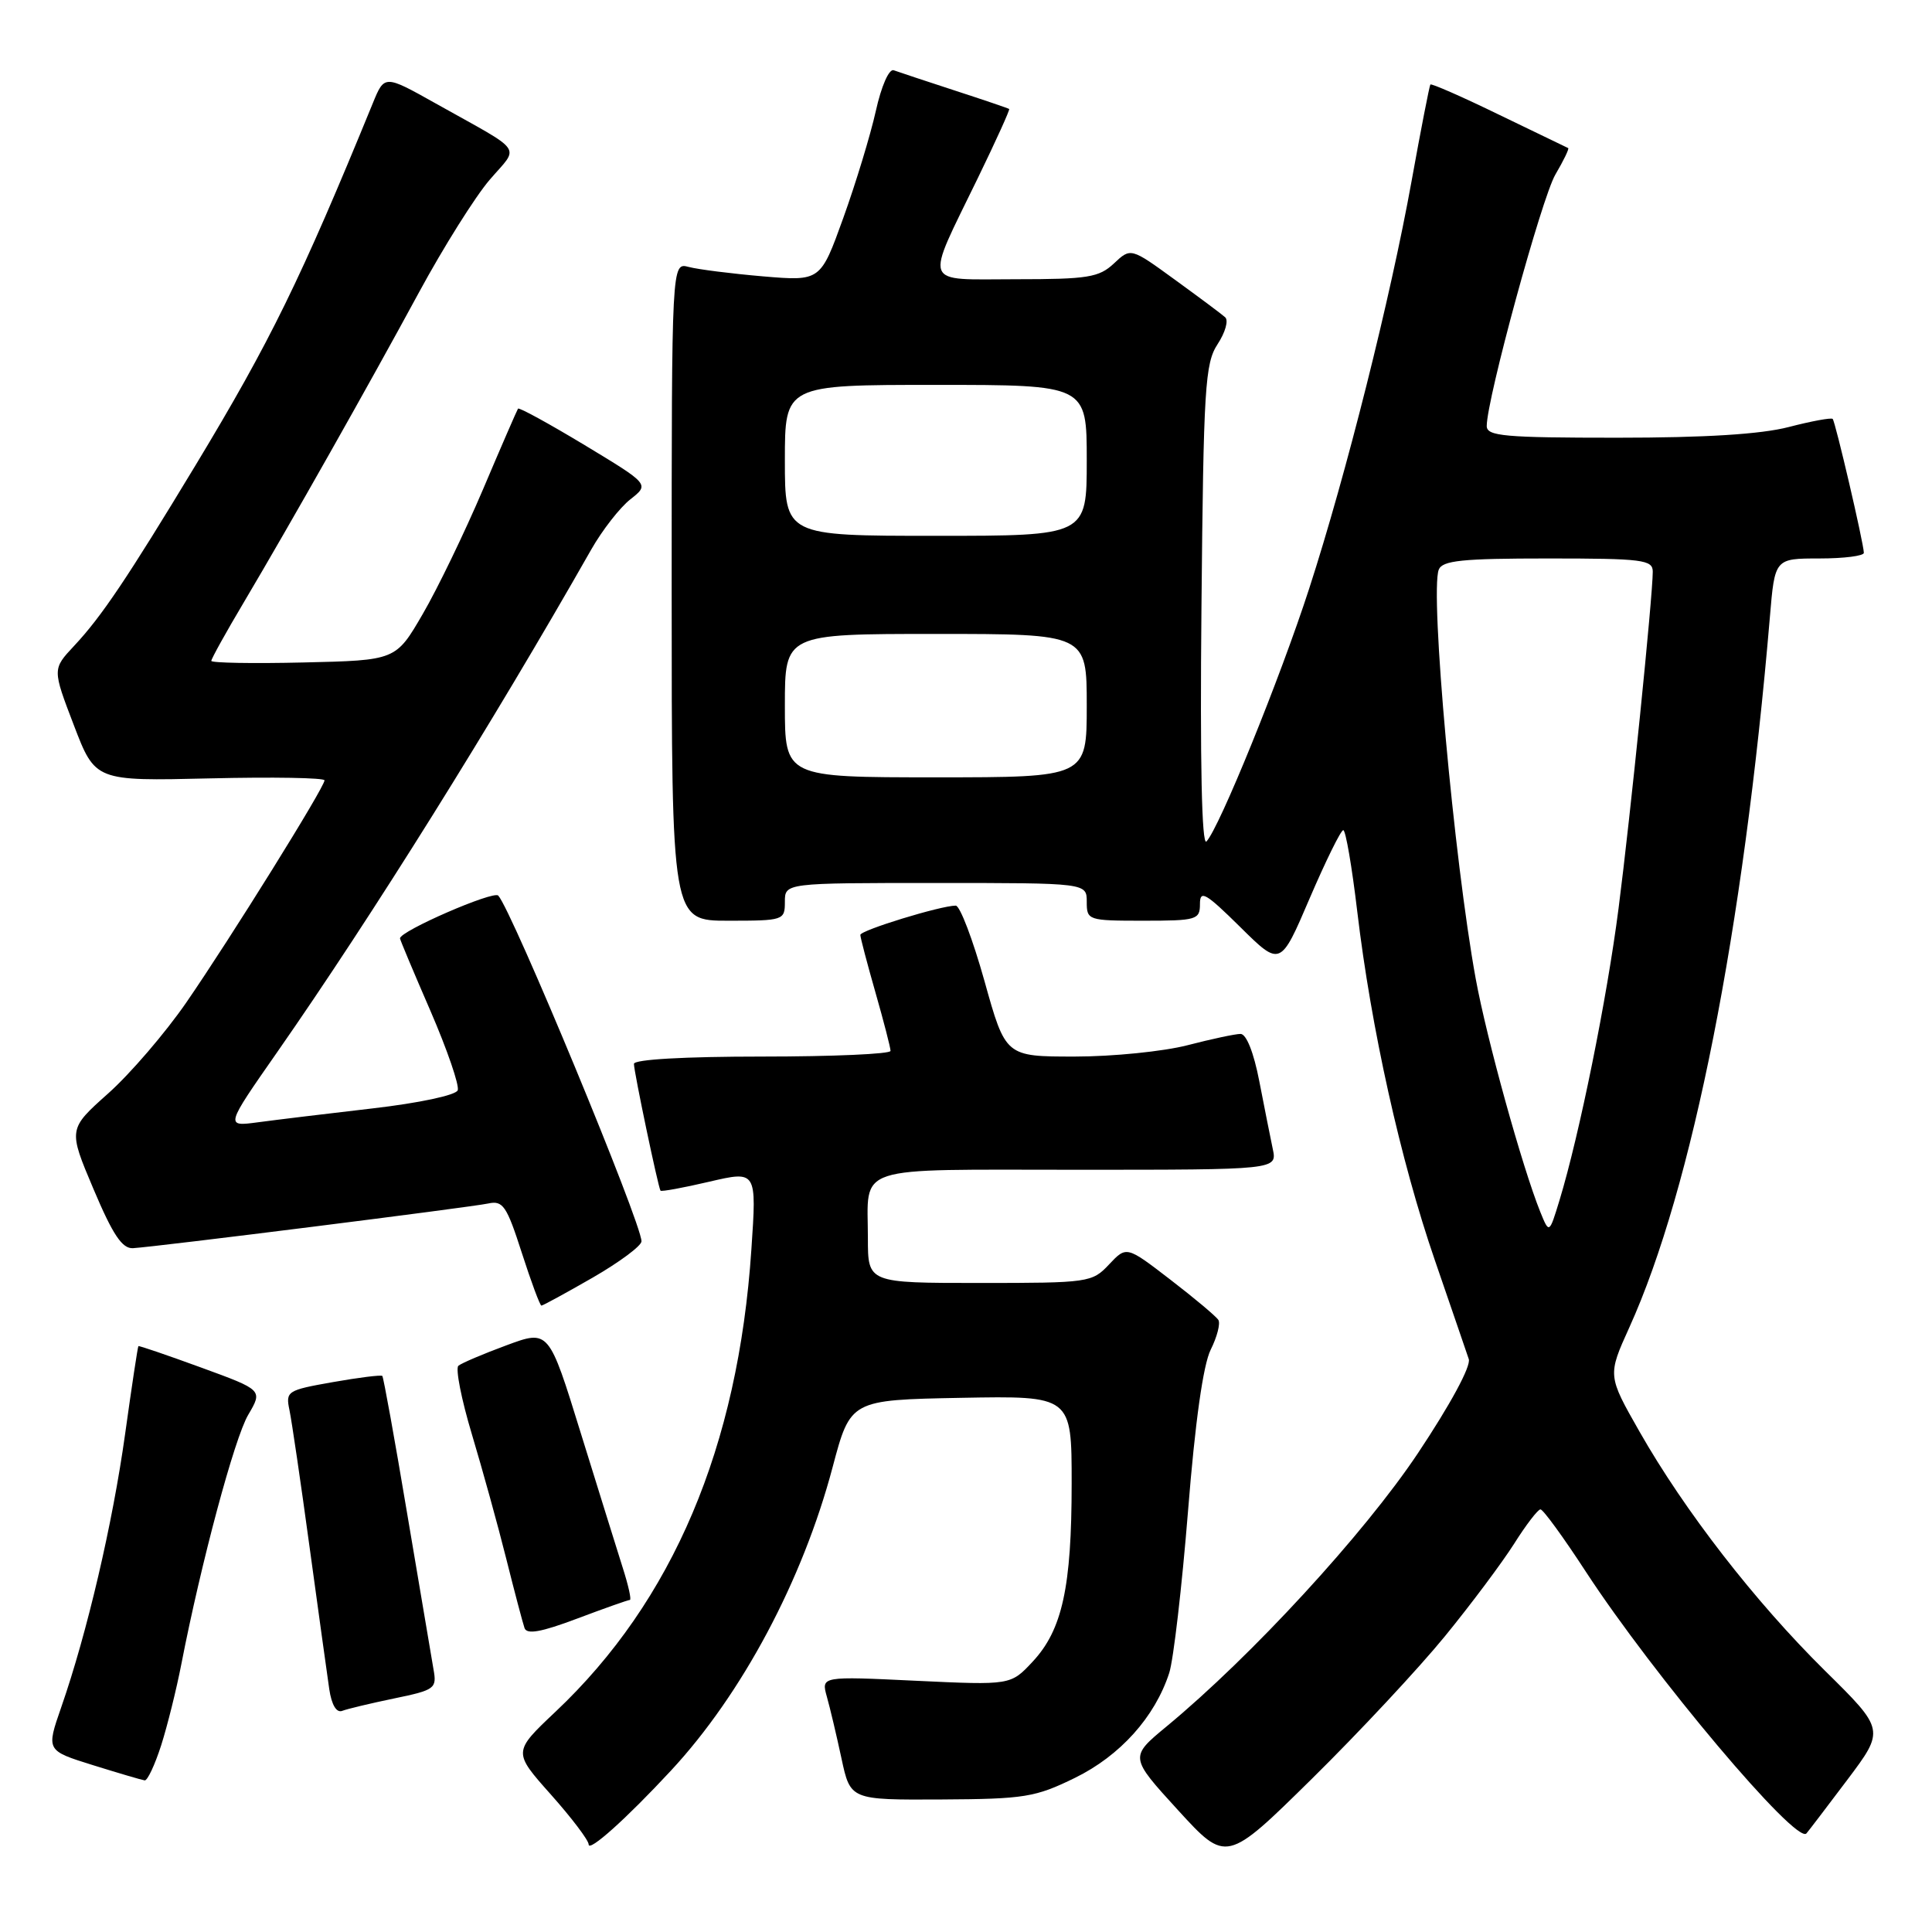 <?xml version="1.0" encoding="UTF-8" standalone="no"?>
<!DOCTYPE svg PUBLIC "-//W3C//DTD SVG 1.1//EN" "http://www.w3.org/Graphics/SVG/1.1/DTD/svg11.dtd" >
<svg xmlns="http://www.w3.org/2000/svg" xmlns:xlink="http://www.w3.org/1999/xlink" version="1.1" viewBox="0 0 256 256">
 <g >
 <path fill="currentColor"
d=" M 191.46 216.81 C 194.91 212.59 199.03 207.07 200.62 204.57 C 202.20 202.06 203.78 200.00 204.12 200.00 C 204.47 200.00 207.17 203.71 210.12 208.24 C 219.12 222.03 238.00 244.43 239.36 242.94 C 239.58 242.70 242.01 239.51 244.76 235.86 C 249.76 229.21 249.76 229.21 241.80 221.36 C 232.53 212.20 223.22 200.20 217.24 189.69 C 213.01 182.26 213.01 182.26 215.90 175.88 C 224.24 157.47 231.01 123.22 234.52 81.75 C 235.17 74.00 235.17 74.00 241.09 74.00 C 244.34 74.00 246.99 73.66 246.97 73.25 C 246.93 71.90 243.19 55.86 242.84 55.51 C 242.65 55.32 240.04 55.80 237.03 56.58 C 233.34 57.54 225.96 58.00 214.28 58.00 C 199.33 58.00 197.00 57.79 197.00 56.45 C 197.00 52.89 204.28 26.23 206.10 23.12 C 207.19 21.27 207.95 19.69 207.79 19.62 C 207.63 19.55 203.51 17.56 198.63 15.20 C 193.76 12.83 189.66 11.03 189.53 11.20 C 189.41 11.36 188.28 17.12 187.04 24.00 C 184.24 39.52 178.38 62.84 173.47 78.00 C 169.62 89.89 161.55 109.74 159.86 111.50 C 159.24 112.14 159.00 101.04 159.20 80.45 C 159.47 51.30 159.67 48.15 161.34 45.60 C 162.36 44.05 162.81 42.45 162.34 42.04 C 161.88 41.62 158.87 39.38 155.66 37.05 C 149.83 32.81 149.83 32.81 147.60 34.91 C 145.62 36.76 144.16 37.00 134.62 37.00 C 122.04 37.00 122.48 38.18 129.59 23.55 C 131.98 18.63 133.84 14.53 133.72 14.44 C 133.60 14.35 130.35 13.24 126.50 11.99 C 122.65 10.73 119.01 9.53 118.42 9.31 C 117.80 9.09 116.78 11.41 116.05 14.71 C 115.34 17.89 113.40 24.27 111.74 28.88 C 108.72 37.26 108.72 37.26 101.11 36.62 C 96.92 36.26 92.49 35.70 91.25 35.37 C 89.00 34.77 89.00 34.77 89.00 78.38 C 89.00 122.00 89.00 122.00 96.50 122.00 C 103.83 122.00 104.00 121.94 104.00 119.50 C 104.00 117.00 104.00 117.00 124.00 117.00 C 144.00 117.00 144.00 117.00 144.00 119.50 C 144.00 121.94 144.17 122.00 151.50 122.00 C 158.58 122.00 159.00 121.87 159.00 119.78 C 159.00 117.88 159.74 118.30 164.33 122.83 C 169.66 128.10 169.66 128.10 173.53 119.05 C 175.67 114.07 177.67 110.00 177.99 110.00 C 178.31 110.00 179.14 114.84 179.84 120.75 C 181.68 136.26 185.58 153.79 190.13 167.00 C 192.30 173.32 194.33 179.21 194.62 180.09 C 194.93 181.03 192.18 186.11 187.86 192.59 C 180.74 203.25 165.84 219.45 154.58 228.76 C 149.67 232.82 149.67 232.82 156.08 239.84 C 162.50 246.86 162.50 246.86 173.85 235.68 C 180.09 229.53 188.01 221.04 191.46 216.81 Z  M 88.90 234.62 C 98.32 224.48 106.35 209.41 110.32 194.43 C 112.69 185.50 112.69 185.50 127.35 185.22 C 142.00 184.95 142.00 184.95 142.00 196.53 C 142.00 210.31 140.76 215.97 136.83 220.18 C 133.92 223.30 133.92 223.30 121.36 222.71 C 108.81 222.11 108.81 222.11 109.56 224.81 C 109.98 226.29 110.85 229.97 111.50 233.00 C 112.68 238.50 112.68 238.50 124.70 238.44 C 135.76 238.38 137.18 238.15 142.43 235.58 C 148.42 232.65 153.03 227.52 154.93 221.67 C 155.49 219.93 156.61 210.28 157.42 200.22 C 158.36 188.39 159.43 180.85 160.42 178.85 C 161.27 177.15 161.73 175.37 161.44 174.90 C 161.15 174.43 158.29 172.03 155.09 169.57 C 149.27 165.09 149.27 165.09 146.96 167.54 C 144.71 169.94 144.28 170.00 129.83 170.00 C 115.00 170.00 115.00 170.00 115.00 164.08 C 115.00 154.23 112.64 155.00 142.72 155.00 C 169.23 155.00 169.23 155.00 168.65 152.25 C 168.33 150.74 167.53 146.69 166.86 143.25 C 166.13 139.47 165.15 137.00 164.38 137.00 C 163.67 137.00 160.51 137.68 157.34 138.50 C 154.17 139.32 147.45 140.00 142.41 140.00 C 133.24 140.00 133.24 140.00 130.45 130.00 C 128.91 124.50 127.20 120.00 126.64 120.00 C 124.66 120.00 114.00 123.27 114.00 123.88 C 114.00 124.23 114.90 127.65 116.00 131.50 C 117.10 135.35 118.00 138.83 118.00 139.25 C 118.00 139.66 110.35 140.00 101.00 140.00 C 90.66 140.00 84.00 140.38 84.00 140.97 C 84.00 142.02 87.21 157.32 87.52 157.77 C 87.63 157.92 90.54 157.39 93.99 156.58 C 100.27 155.12 100.27 155.12 99.56 165.58 C 97.81 191.72 89.16 212.14 73.60 226.82 C 67.97 232.14 67.97 232.14 72.98 237.77 C 75.74 240.87 78.00 243.85 78.00 244.40 C 78.00 245.46 82.99 240.99 88.90 234.62 Z  M 21.36 231.25 C 22.19 228.64 23.39 223.80 24.03 220.50 C 26.64 207.08 31.07 190.55 32.89 187.47 C 34.82 184.19 34.82 184.19 26.66 181.21 C 22.17 179.57 18.43 178.29 18.34 178.37 C 18.25 178.44 17.46 183.68 16.58 190.00 C 14.92 201.91 11.56 216.31 8.11 226.23 C 6.12 231.96 6.12 231.96 12.31 233.89 C 15.71 234.95 18.80 235.86 19.17 235.91 C 19.54 235.96 20.52 233.86 21.36 231.25 Z  M 52.24 225.05 C 57.65 223.93 57.90 223.74 57.44 221.19 C 57.18 219.71 55.61 210.42 53.95 200.55 C 52.30 190.68 50.81 182.48 50.66 182.32 C 50.50 182.16 47.54 182.53 44.09 183.14 C 38.04 184.21 37.83 184.34 38.36 186.87 C 38.66 188.32 39.86 196.47 41.02 205.00 C 42.19 213.53 43.36 222.00 43.63 223.83 C 43.94 225.90 44.58 226.99 45.34 226.70 C 46.00 226.44 49.11 225.70 52.24 225.05 Z  M 83.46 212.00 C 83.69 212.00 83.27 210.09 82.52 207.75 C 81.78 205.41 79.27 197.35 76.94 189.84 C 72.72 176.18 72.72 176.18 67.11 178.26 C 64.02 179.40 61.16 180.62 60.74 180.97 C 60.33 181.32 61.13 185.41 62.53 190.06 C 63.92 194.70 65.97 202.10 67.07 206.50 C 68.17 210.90 69.27 215.05 69.50 215.72 C 69.80 216.61 71.71 216.27 76.48 214.47 C 80.09 213.11 83.23 212.00 83.46 212.00 Z  M 78.54 169.29 C 82.09 167.24 85.00 165.08 85.00 164.48 C 85.00 162.05 67.82 120.60 66.02 118.67 C 65.38 117.99 53.00 123.37 53.00 124.34 C 53.00 124.51 54.82 128.85 57.05 133.98 C 59.27 139.12 60.89 143.83 60.65 144.47 C 60.40 145.12 55.52 146.16 49.36 146.87 C 43.38 147.56 36.55 148.39 34.17 148.71 C 29.84 149.29 29.84 149.29 36.74 139.40 C 49.33 121.34 65.15 96.01 78.34 72.82 C 79.80 70.25 82.14 67.25 83.53 66.16 C 86.06 64.17 86.06 64.17 77.47 58.98 C 72.74 56.13 68.77 53.95 68.64 54.15 C 68.51 54.34 66.41 59.16 63.99 64.87 C 61.56 70.57 57.98 77.99 56.01 81.37 C 52.45 87.50 52.45 87.50 40.23 87.78 C 33.50 87.94 28.00 87.84 28.00 87.57 C 28.00 87.29 29.94 83.79 32.32 79.79 C 38.50 69.37 48.74 51.25 55.54 38.70 C 58.76 32.76 62.96 26.07 64.87 23.84 C 68.84 19.20 69.69 20.41 57.72 13.70 C 50.94 9.90 50.94 9.90 49.39 13.70 C 39.85 37.01 35.81 45.25 25.94 61.60 C 16.86 76.63 13.44 81.72 9.82 85.58 C 6.94 88.66 6.94 88.66 9.78 96.08 C 12.62 103.50 12.62 103.50 27.81 103.14 C 36.17 102.94 43.00 103.06 43.00 103.40 C 43.00 104.32 30.52 124.37 24.69 132.83 C 21.91 136.86 17.25 142.29 14.33 144.89 C 9.03 149.62 9.03 149.62 12.39 157.56 C 14.95 163.62 16.19 165.47 17.62 165.39 C 20.80 165.20 62.36 159.97 64.69 159.47 C 66.64 159.04 67.14 159.78 69.14 166.00 C 70.38 169.85 71.55 173.00 71.74 173.00 C 71.93 173.00 74.99 171.33 78.54 169.29 Z  M 204.09 160.57 C 201.71 154.66 197.00 137.67 195.54 129.69 C 192.66 113.91 189.46 78.57 190.64 75.49 C 191.11 74.27 193.72 74.00 205.11 74.00 C 217.67 74.00 219.00 74.17 219.00 75.75 C 218.99 79.09 216.03 108.24 214.47 120.34 C 212.93 132.34 209.28 150.37 206.64 159.05 C 205.28 163.50 205.28 163.50 204.09 160.57 Z  M 104.00 93.50 C 104.00 84.00 104.00 84.00 124.00 84.00 C 144.00 84.00 144.00 84.00 144.00 93.50 C 144.00 103.00 144.00 103.00 124.00 103.00 C 104.00 103.00 104.00 103.00 104.00 93.50 Z  M 104.00 61.00 C 104.00 51.00 104.00 51.00 124.00 51.00 C 144.00 51.00 144.00 51.00 144.00 61.00 C 144.00 71.00 144.00 71.00 124.00 71.00 C 104.00 71.00 104.00 71.00 104.00 61.00 Z "/>
</g>
</svg>